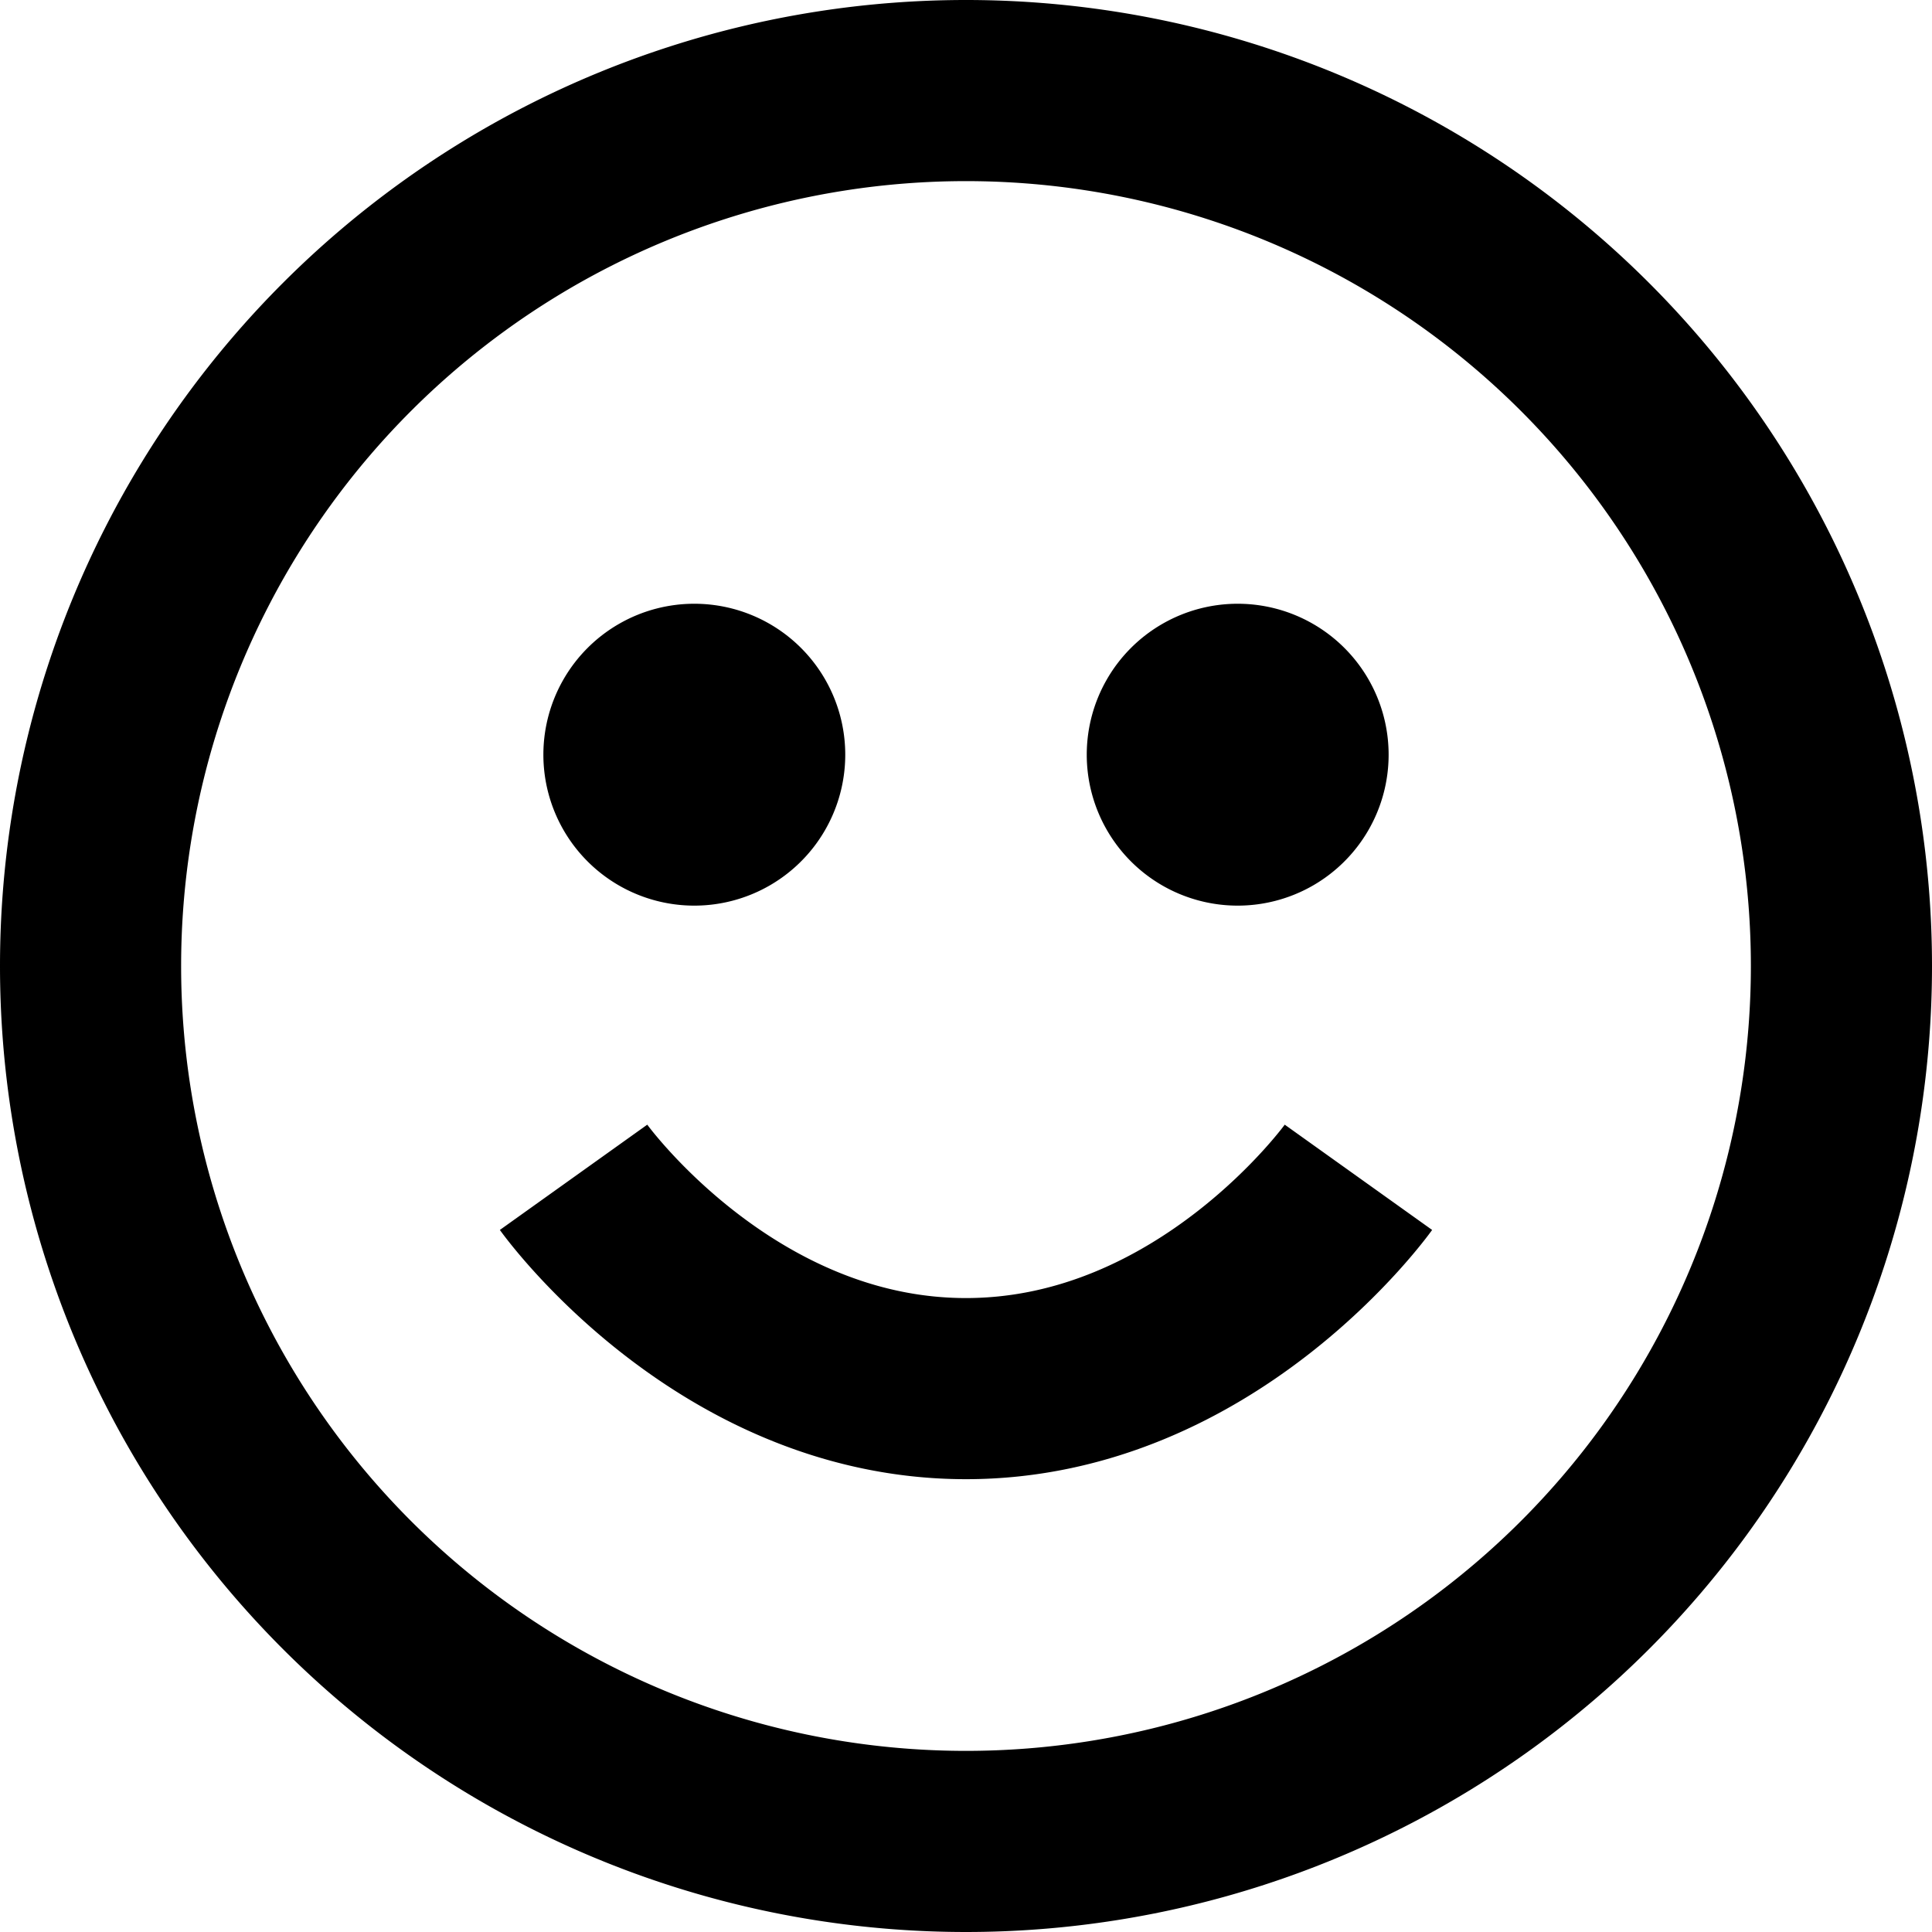 <svg width="16" height="16" fill="none" viewBox="0 0 16 16"><path fill="currentColor" d="M6.25 6.25a.5.5 0 1 1-1 0 .5.5 0 0 1 1 0m4.5 0a.5.5 0 1 1-1 0 .5.5 0 0 1 1 0"/><path stroke="currentColor" stroke-width="1.5" d="M11.25 9.75S10 11.5 8 11.5 4.75 9.75 4.75 9.75M15.25 8A7.25 7.25 0 1 1 .75 8a7.25 7.25 0 0 1 14.5 0Zm-9-1.75a.5.5 0 1 1-1 0 .5.5 0 0 1 1 0Zm4.5 0a.5.5 0 1 1-1 0 .5.5 0 0 1 1 0Z"/></svg>